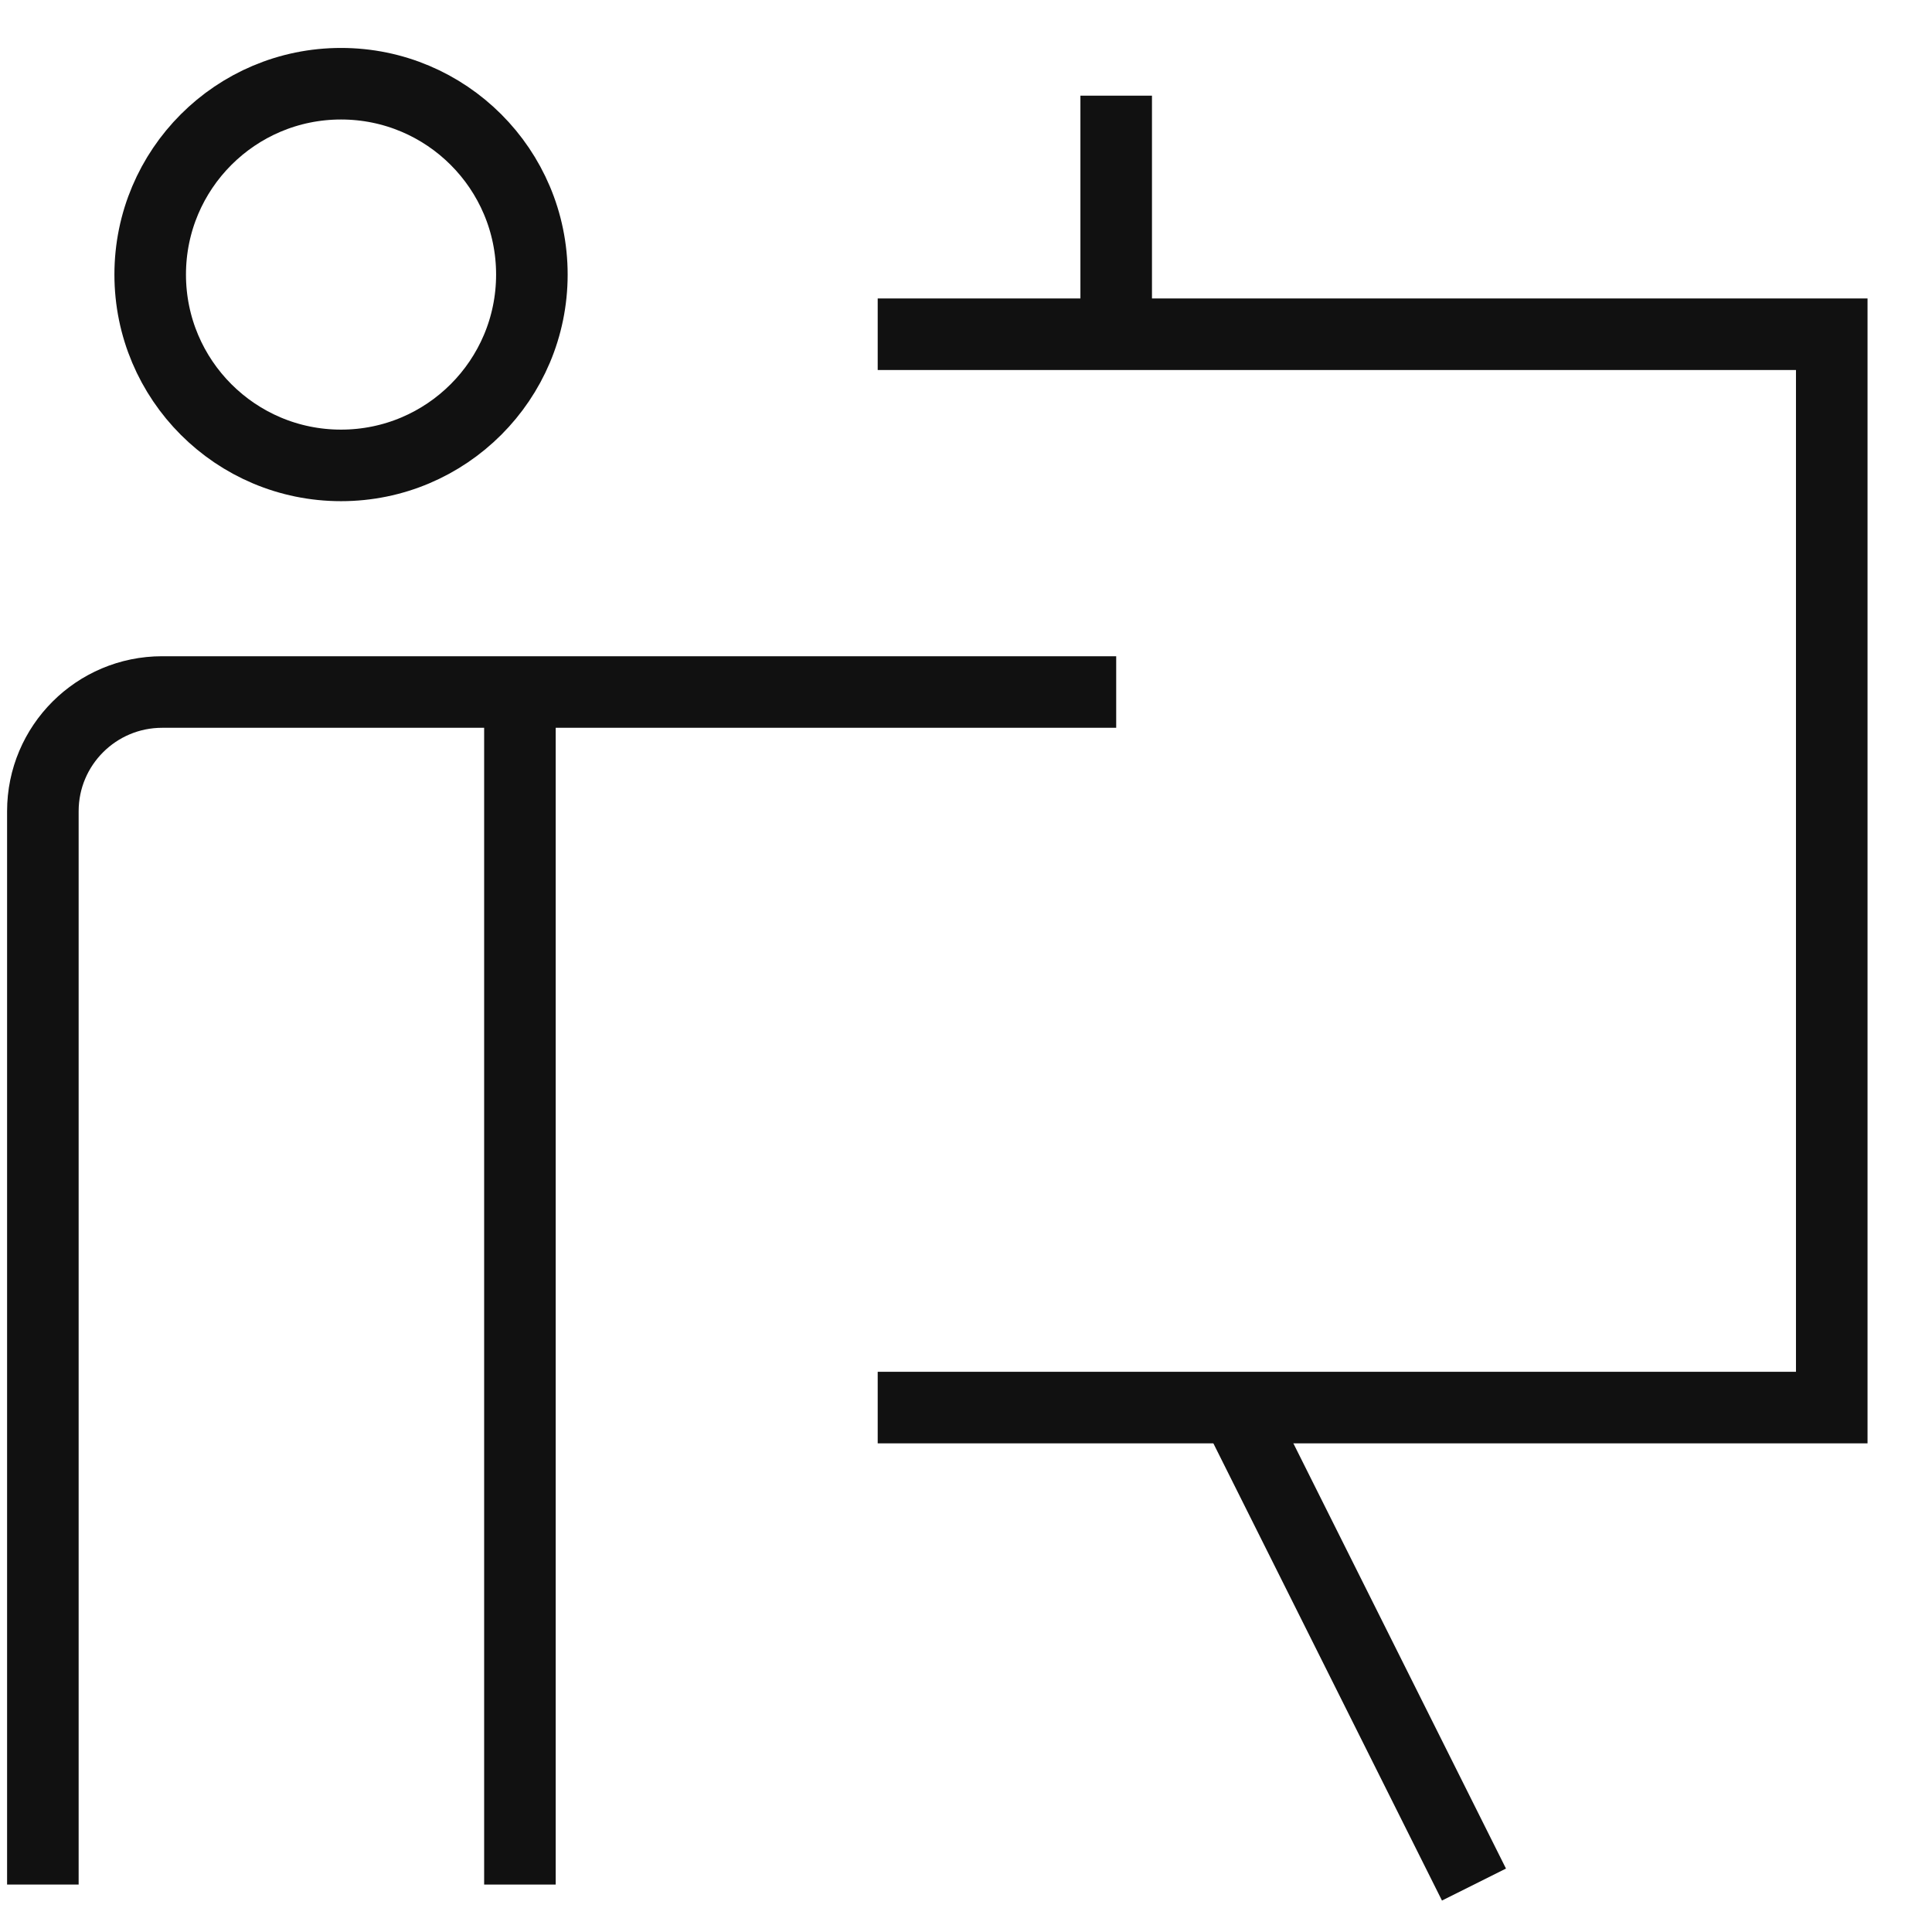 <?xml version="1.0" encoding="UTF-8"?>
<svg width="27px" height="27px" viewBox="0 0 27 27" version="1.1" xmlns="http://www.w3.org/2000/svg" xmlns:xlink="http://www.w3.org/1999/xlink">
    <!-- Generator: Sketch 54 (76480) - https://sketchapp.com -->
    <title>Presentation</title>
    <desc>Created with Sketch.</desc>
    <g id="Icons" stroke="none" stroke-width="1" fill="none" fill-rule="evenodd">
        <g id="Presentation" transform="translate(-1.234, -0.996)" stroke="#111111">
            <path d="M8.5,10.667 L8.5,27.333" id="Path"></path>
            <circle id="Oval" cx="6" cy="4.833" r="2.667"></circle>
            <path d="M16.833,10.667 L3.5,10.667 C2.58,10.667 1.833,11.413 1.833,12.333 L1.833,27.333" id="Path"></path>
            <polyline id="Path" points="13.5 5.667 26.833 5.667 26.833 20.667 13.5 20.667"></polyline>
            <path d="M18.5,20.667 L21.833,27.333" id="Path"></path>
            <path d="M16.833,2.333 L16.833,5.667" id="Path"></path>
        </g>
    </g>
</svg>